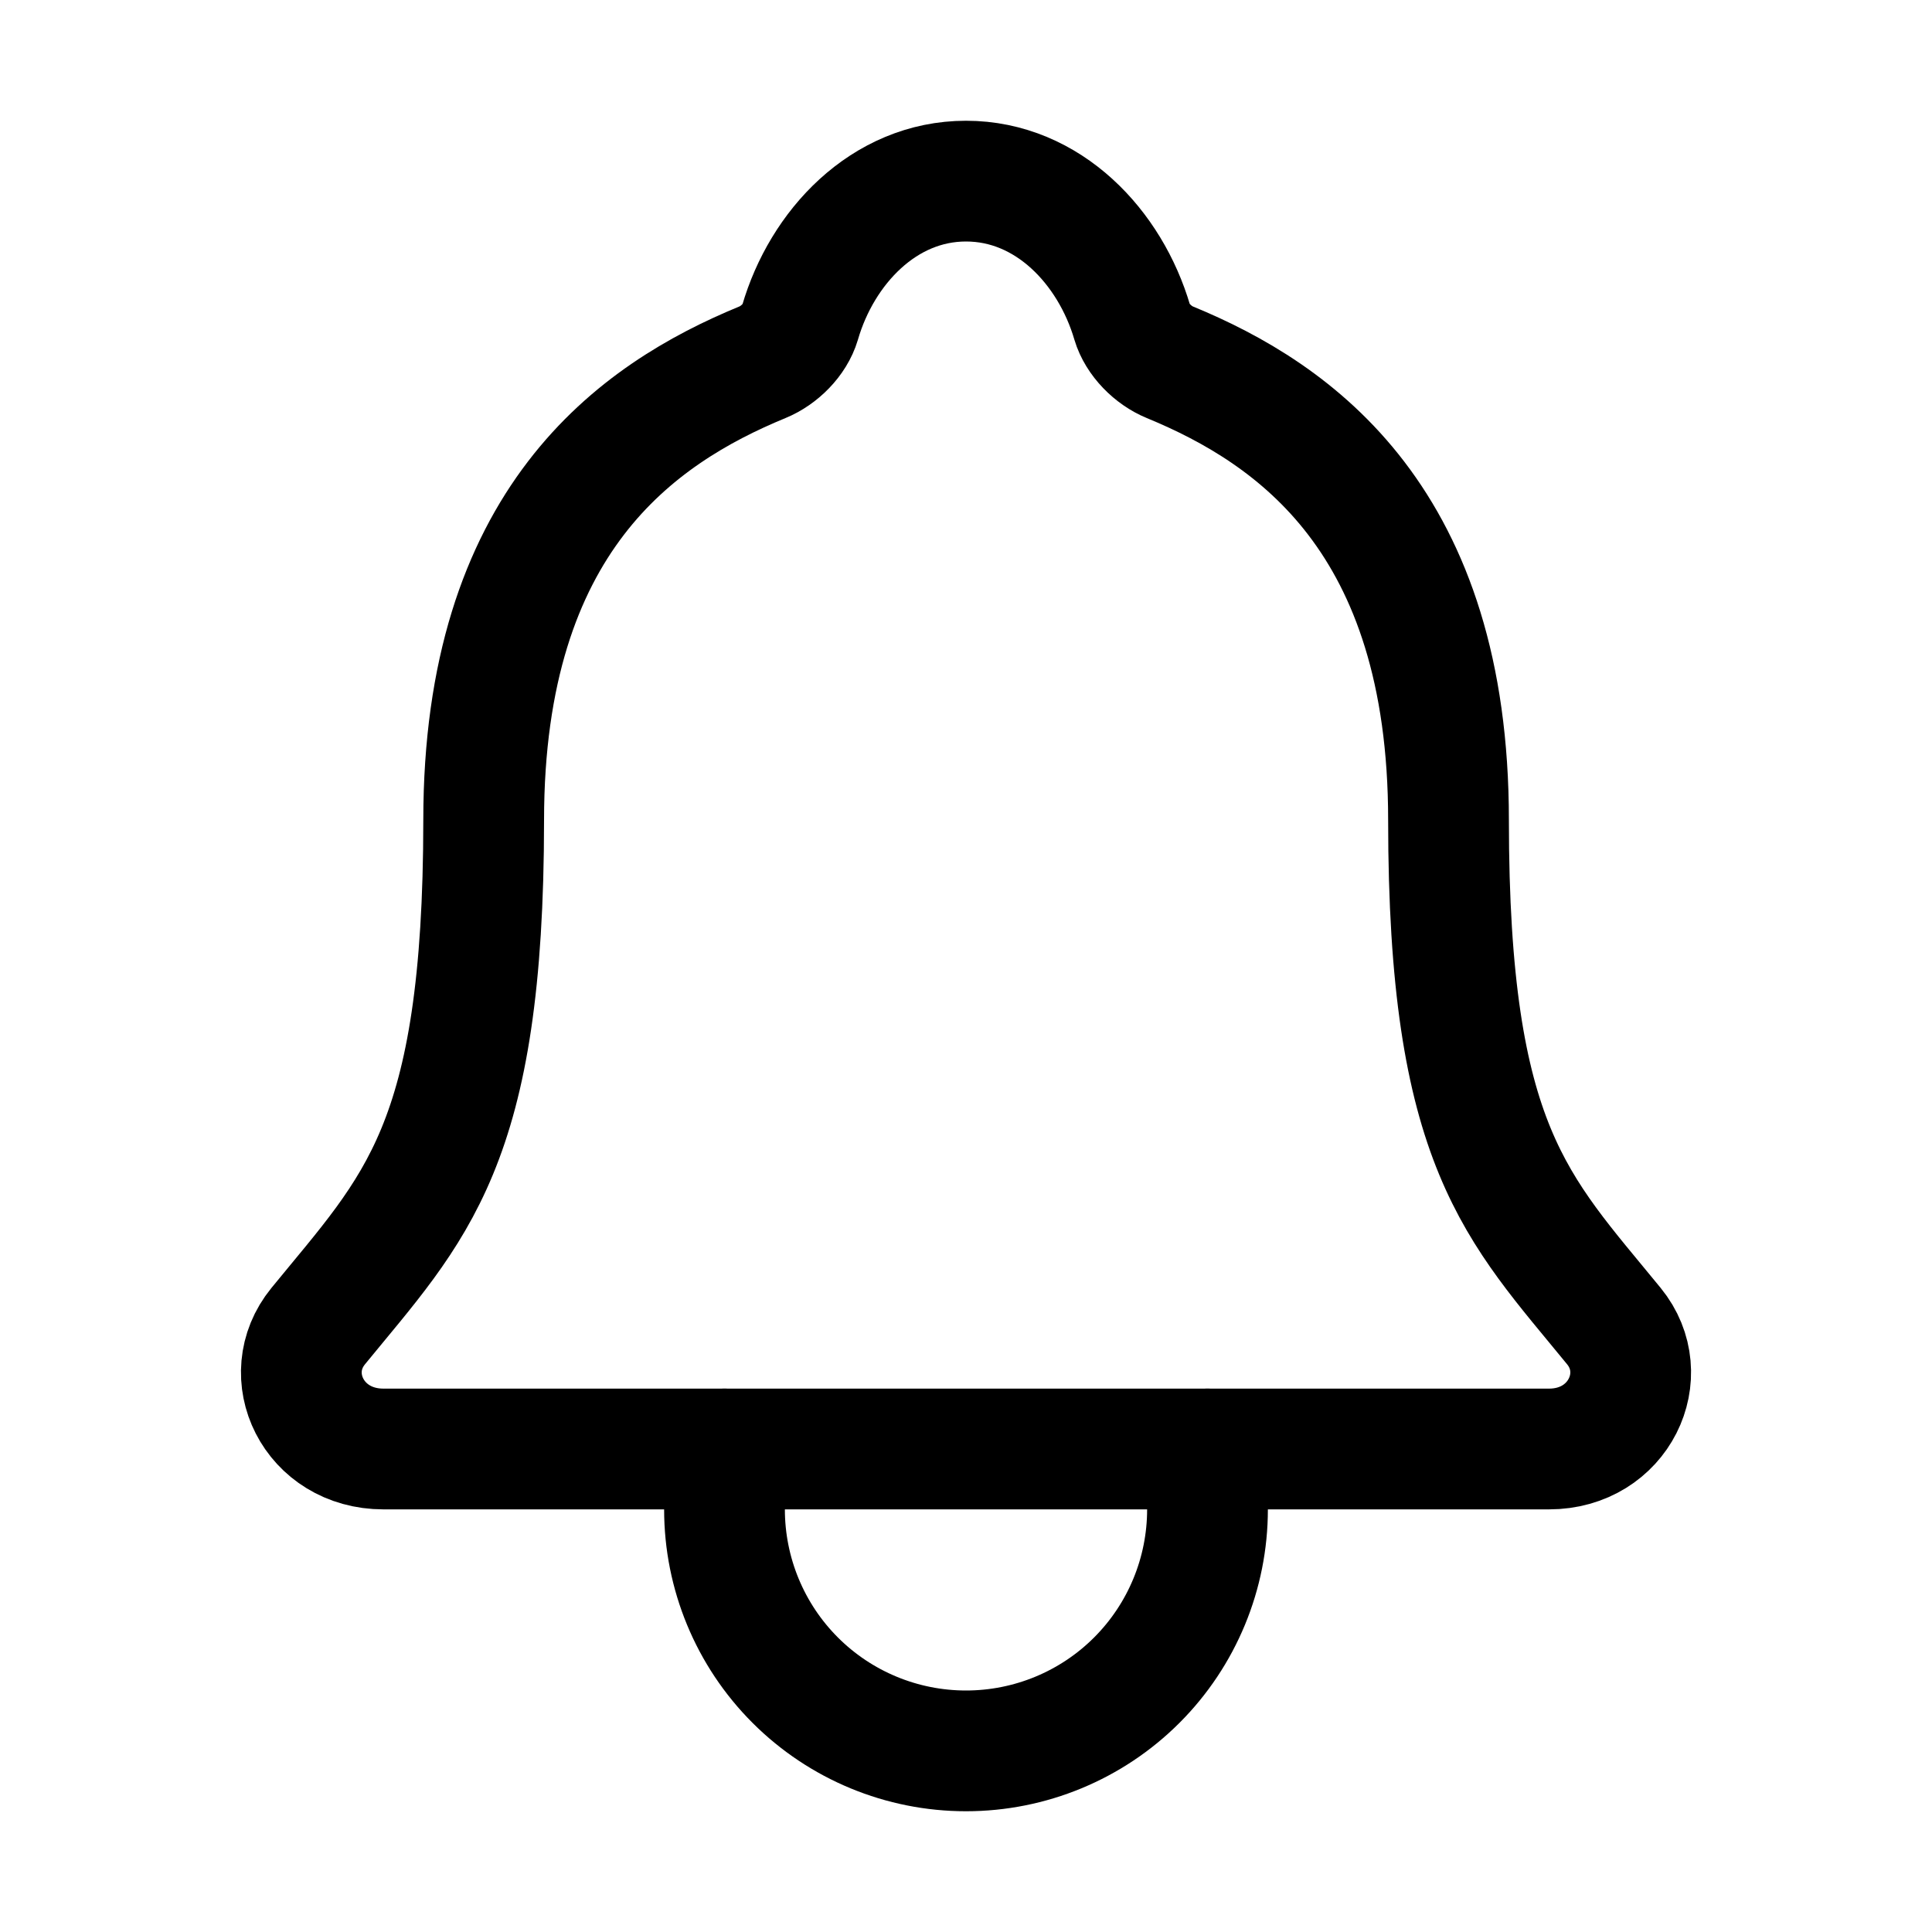 <svg width="20" height="20" viewBox="0 0 20 20" fill="none" xmlns="http://www.w3.org/2000/svg">
<path d="M16.707 13.728C15.704 12.5 14.995 11.875 14.995 8.49C14.995 5.391 13.412 4.286 12.11 3.75C11.937 3.679 11.774 3.516 11.721 3.338C11.493 2.56 10.852 1.875 10 1.875C9.149 1.875 8.508 2.561 8.282 3.339C8.229 3.518 8.066 3.679 7.893 3.75C6.589 4.287 5.007 5.388 5.007 8.49C5.006 11.875 4.297 12.5 3.294 13.728C2.879 14.236 3.243 15 3.97 15H16.035C16.758 15 17.12 14.234 16.707 13.728Z" stroke="black" stroke-width="1.25" stroke-linecap="round" stroke-linejoin="round"/>
<path d="M12.5 15V15.625C12.5 16.288 12.237 16.924 11.768 17.393C11.299 17.862 10.663 18.125 10 18.125C9.337 18.125 8.701 17.862 8.232 17.393C7.763 16.924 7.5 16.288 7.5 15.625V15" stroke="black" stroke-width="1.25" stroke-linecap="round" stroke-linejoin="round"/>
</svg>
